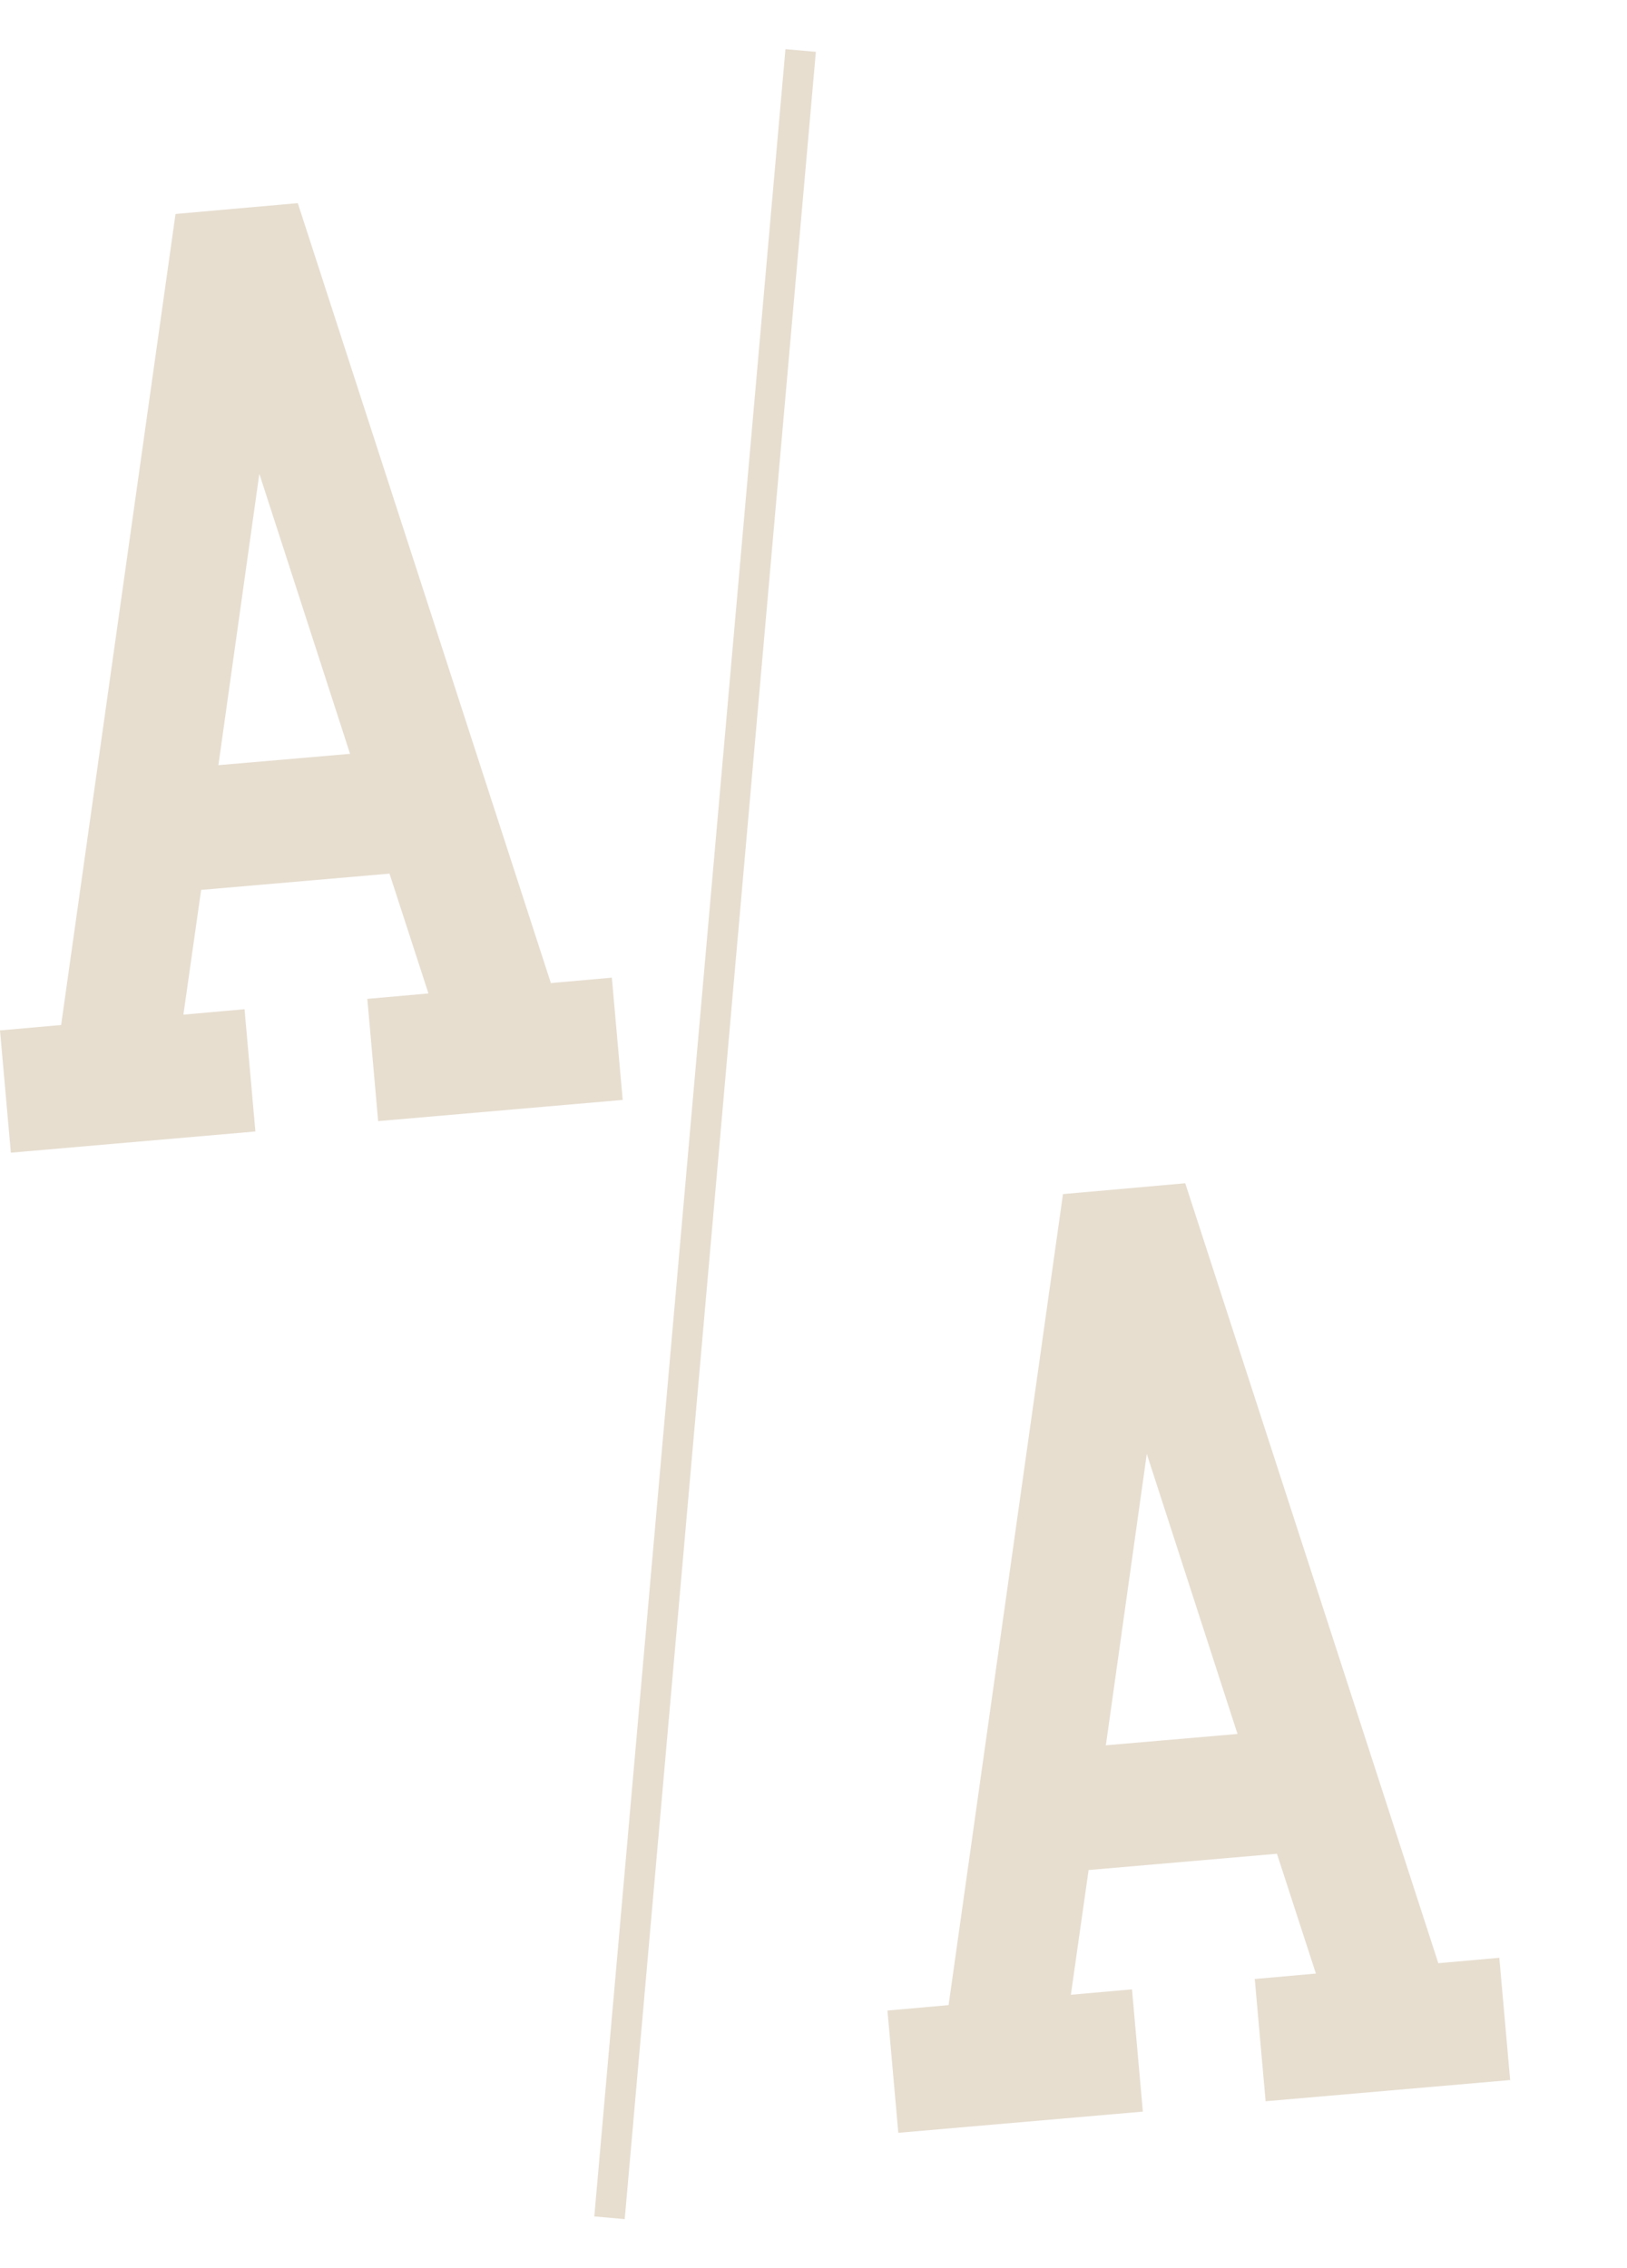 <svg width="33" height="46" viewBox="0 0 33 46" fill="none" xmlns="http://www.w3.org/2000/svg">
<g id="_&#229;&#155;&#190;&#229;&#177;&#130;_1">
<g id="Group">
<g id="Group_2">
<path id="Vector" d="M11.17 19.93L6.04 4.12L3.56 4.34L1.24 20.79L0 20.9L0.22 23.38L5.18 22.95L4.96 20.47L3.72 20.58L4.08 18.05L7.9 17.72L8.69 20.15L7.45 20.26L7.67 22.74L12.63 22.31L12.41 19.83L11.17 19.94V19.93ZM4.43 15.52L5.26 9.61L7.1 15.29L4.43 15.52Z" fill="#E7DED0"/>
</g>
<g id="Group_3">
<path id="Vector_2" d="M29.17 39.81L24.04 24L21.56 24.22L19.24 40.67L18 40.78L18.22 43.26L23.18 42.83L22.96 40.35L21.72 40.46L22.08 37.93L25.9 37.6L26.69 40.03L25.45 40.14L25.67 42.62L30.63 42.19L30.41 39.71L29.17 39.82V39.81ZM22.43 35.4L23.26 29.49L25.1 35.17L22.43 35.4Z" fill="#E7DED0"/>
</g>
<path id="Vector_3" d="M15.931 0.997L12.054 44.956L12.671 45.011L16.548 1.051L15.931 0.997Z" fill="#E7DED0"/>
</g>
</g>
</svg>
